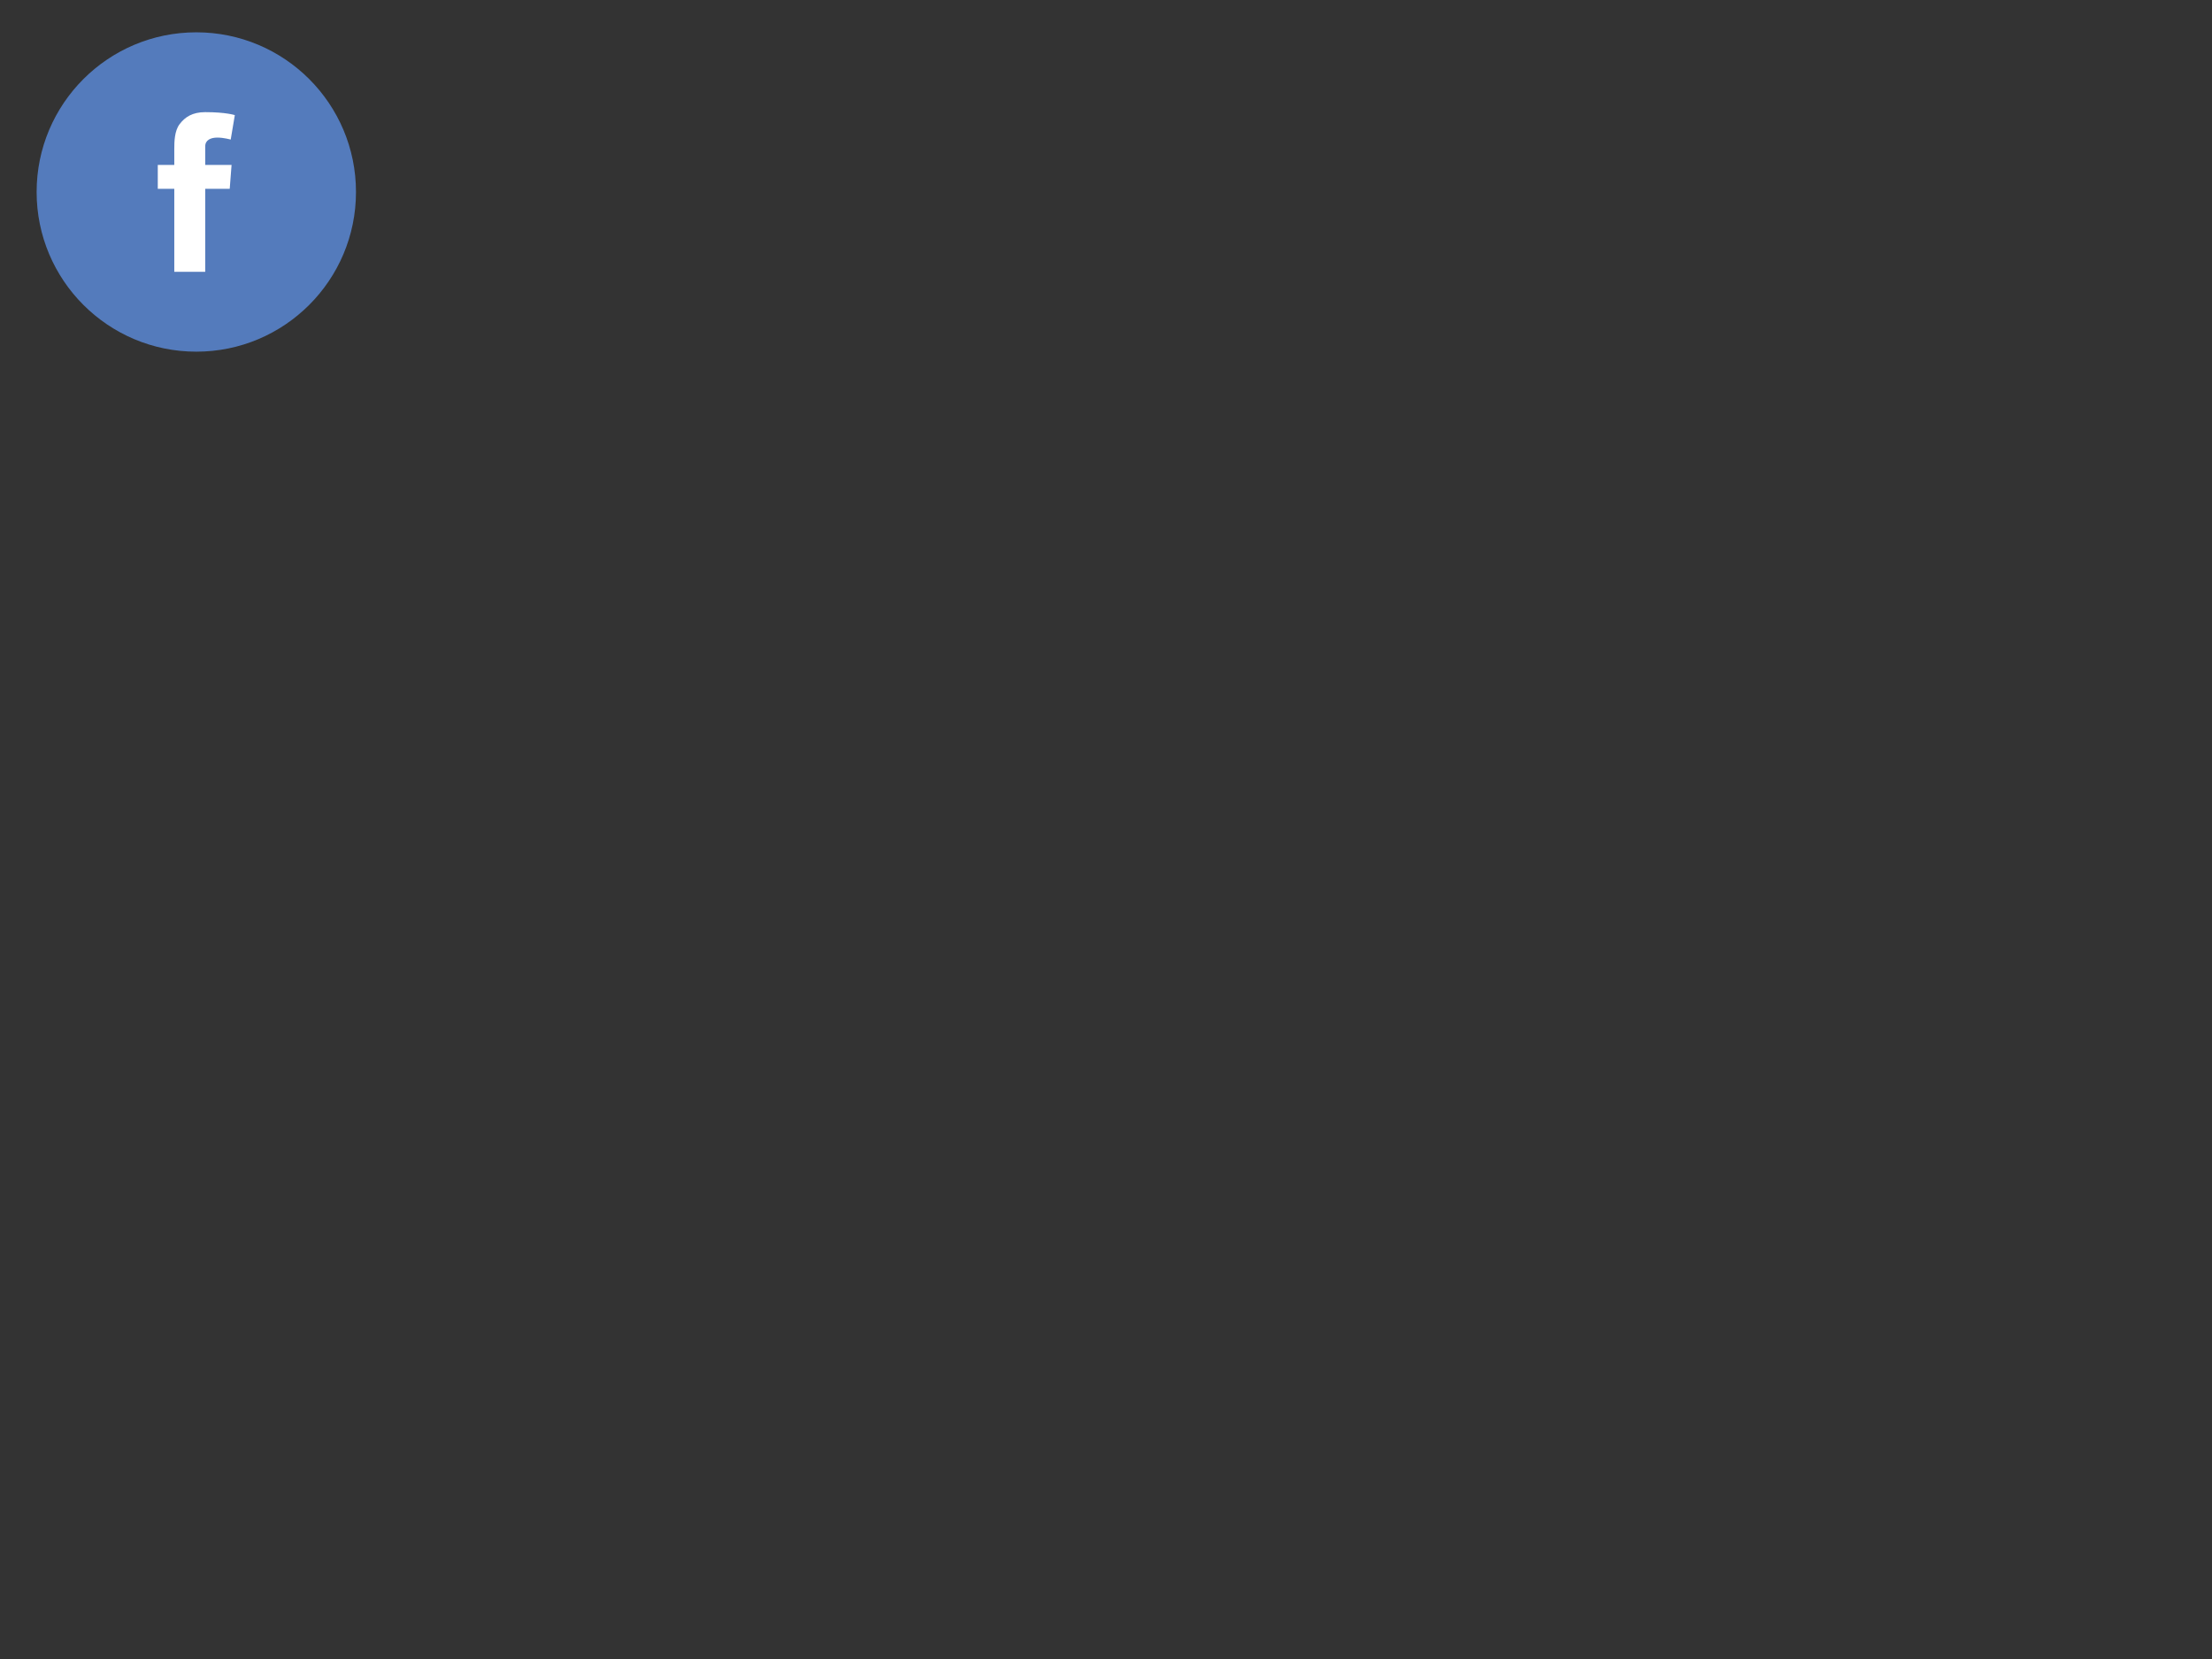 <?xml version="1.0" encoding="utf-8"?>
<!-- Generator: Adobe Illustrator 16.0.0, SVG Export Plug-In . SVG Version: 6.00 Build 0)  -->
<!DOCTYPE svg PUBLIC "-//W3C//DTD SVG 1.1//EN" "http://www.w3.org/Graphics/SVG/1.1/DTD/svg11.dtd">
<svg version="1.1" id="Layer_1" xmlns="http://www.w3.org/2000/svg" xmlns:xlink="http://www.w3.org/1999/xlink" x="0px" y="0px"
	 width="640px" height="480px" viewBox="0 0 640 480" enable-background="new 0 0 640 480" xml:space="preserve">
<rect x="0" y="0" width="640" height="480" fill="#333333" stroke="none"/>
<path fill="#547BBC" d="M56.796,101.748c25.515,0,46.201-20.683,46.201-46.199c0-25.514-20.686-46.199-46.201-46.199
	S10.597,30.035,10.597,55.549C10.597,81.065,31.282,101.748,56.796,101.748"/>
<path fill="#FFFFFF" d="M45.651,47.726h4.776v-4.642c0-2.047,0.052-5.204,1.539-7.158c1.566-2.071,3.716-3.478,7.414-3.478
	c6.026,0,8.563,0.859,8.563,0.859l-1.193,7.076c0,0-1.991-0.576-3.848-0.576c-1.858,0-3.521,0.666-3.521,2.523v5.396h7.617
	l-0.532,6.912H59.38v24.011h-8.953V54.638h-4.776V47.726z"/>
</svg>
